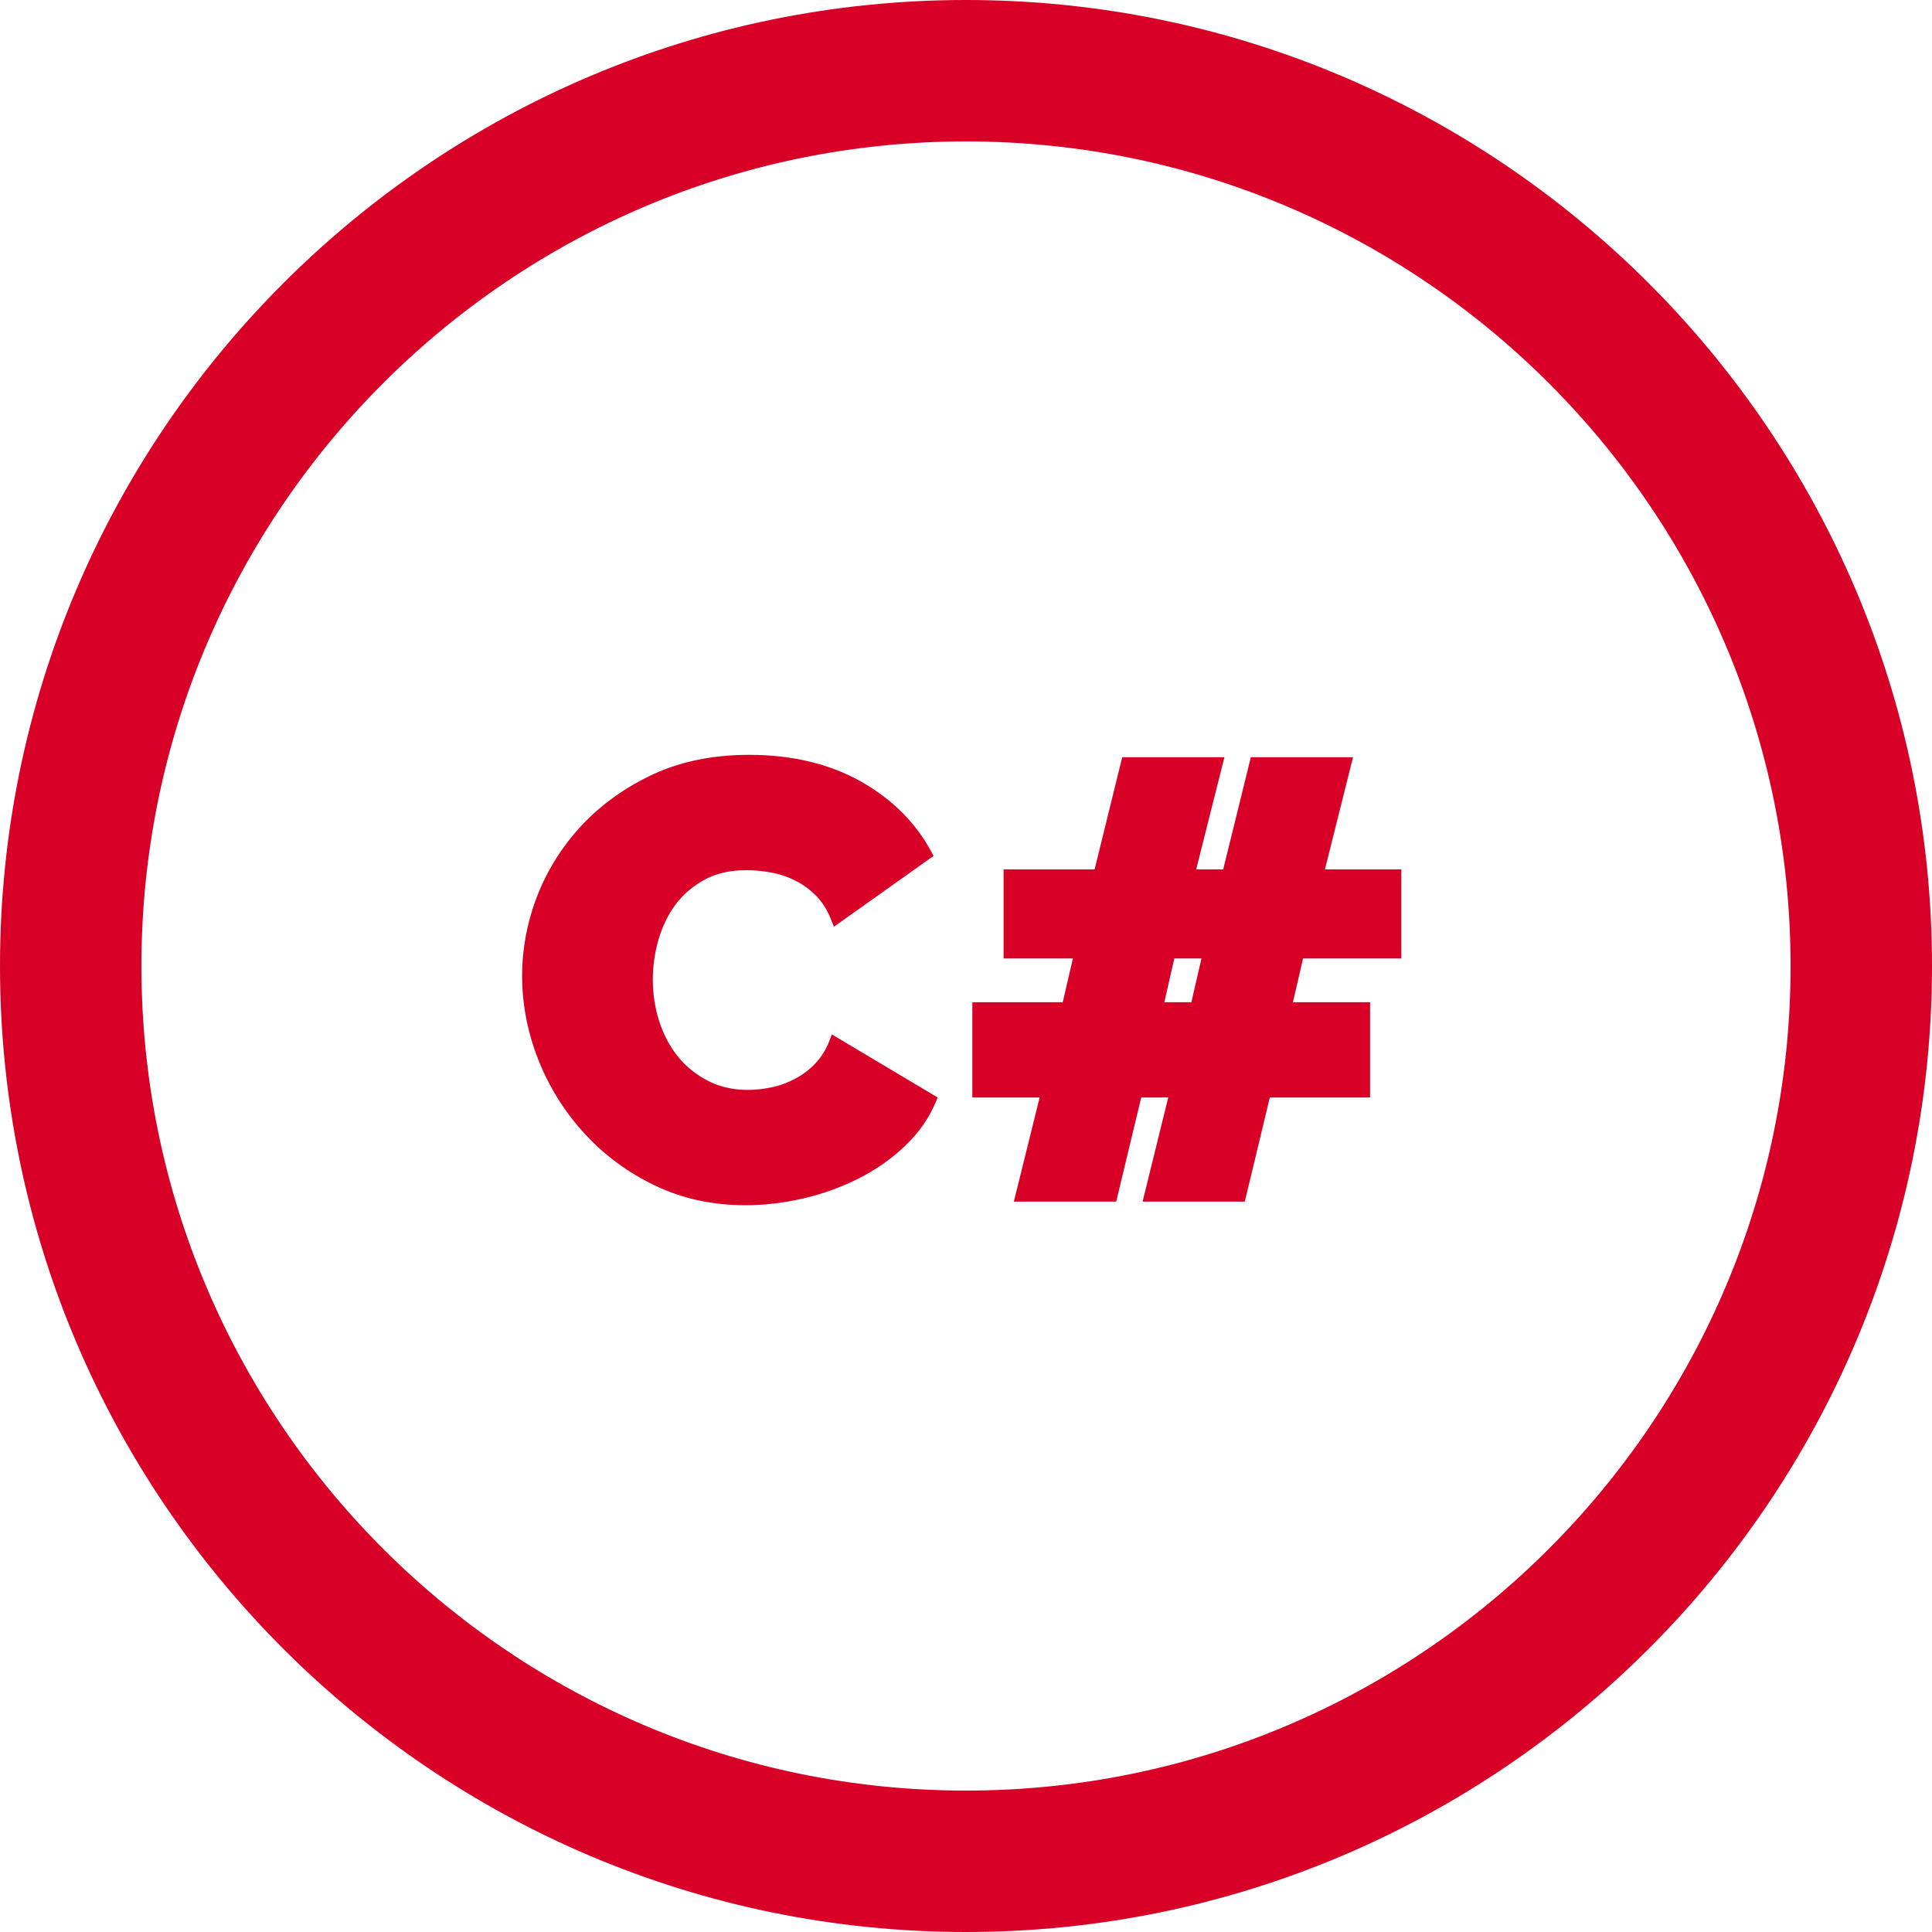 <?xml version="1.0" encoding="UTF-8"?>
<svg xmlns="http://www.w3.org/2000/svg" xmlns:xlink="http://www.w3.org/1999/xlink" width="50pt" height="50pt" viewBox="0 0 50 50" version="1.1">
<g id="surface1">
<path style=" stroke:none;fill-rule:nonzero;fill:rgb(84.706%,0%,15.294%);fill-opacity:1;" d="M 21.527 26.77 L 21.477 26.906 C 21.387 27.145 21.266 27.344 21.113 27.508 C 20.961 27.672 20.785 27.809 20.59 27.91 C 20.395 28.016 20.191 28.094 19.98 28.137 C 19.367 28.27 18.789 28.211 18.324 27.973 C 18.02 27.816 17.758 27.609 17.547 27.348 C 17.336 27.086 17.172 26.777 17.062 26.434 C 16.949 26.09 16.895 25.723 16.895 25.348 C 16.895 25.012 16.941 24.668 17.039 24.328 C 17.137 23.988 17.285 23.68 17.48 23.414 C 17.676 23.148 17.93 22.934 18.234 22.766 C 18.68 22.523 19.281 22.457 19.961 22.582 C 20.176 22.621 20.387 22.691 20.586 22.793 C 20.785 22.891 20.969 23.027 21.133 23.195 C 21.293 23.363 21.426 23.578 21.523 23.836 L 21.582 23.984 L 24.16 22.152 L 24.109 22.055 C 23.707 21.301 23.094 20.684 22.277 20.223 C 21.465 19.766 20.492 19.535 19.387 19.535 C 18.465 19.535 17.633 19.703 16.91 20.035 C 16.191 20.371 15.57 20.812 15.066 21.348 C 14.562 21.887 14.172 22.5 13.906 23.18 C 13.645 23.855 13.512 24.555 13.512 25.254 C 13.512 25.984 13.652 26.715 13.93 27.422 C 14.211 28.129 14.609 28.773 15.121 29.328 C 15.629 29.887 16.246 30.344 16.949 30.68 C 17.652 31.02 18.441 31.191 19.293 31.191 C 19.773 31.191 20.277 31.133 20.785 31.016 C 21.297 30.898 21.777 30.723 22.227 30.496 C 22.672 30.27 23.078 29.988 23.426 29.652 C 23.781 29.316 24.051 28.926 24.227 28.5 L 24.266 28.402 Z M 21.527 26.77 "/>
<path style=" stroke:none;fill-rule:nonzero;fill:rgb(84.706%,0%,15.294%);fill-opacity:1;" d="M 36.266 24.805 L 36.266 22.5 L 34.289 22.5 L 35.016 19.598 L 32.371 19.598 L 31.656 22.5 L 30.957 22.5 L 31.688 19.598 L 29.043 19.598 L 28.328 22.5 L 25.973 22.5 L 25.973 24.805 L 27.766 24.805 L 27.504 25.938 L 25.164 25.938 L 25.164 28.402 L 26.906 28.402 L 26.238 31.098 L 28.887 31.098 L 29.535 28.402 L 30.234 28.402 L 29.57 31.098 L 32.215 31.098 L 32.863 28.402 L 35.457 28.402 L 35.457 25.938 L 33.461 25.938 L 33.723 24.805 Z M 30.832 25.938 L 30.133 25.938 L 30.391 24.805 L 31.094 24.805 Z M 30.832 25.938 "/>
<path style=" stroke:none;fill-rule:nonzero;fill:rgb(84.706%,0%,15.294%);fill-opacity:1;" d="M 25 0 C 11.215 0 0 11.215 0 25 C 0 38.785 11.215 50 25 50 C 38.785 50 50 38.785 50 25 C 50 11.215 38.785 0 25 0 Z M 25 46.34 C 13.23 46.34 3.66 36.77 3.66 25 C 3.66 13.23 13.23 3.66 25 3.66 C 36.77 3.66 46.34 13.23 46.34 25 C 46.34 36.77 36.77 46.34 25 46.34 Z M 25 46.34 "/>
</g>
</svg>
